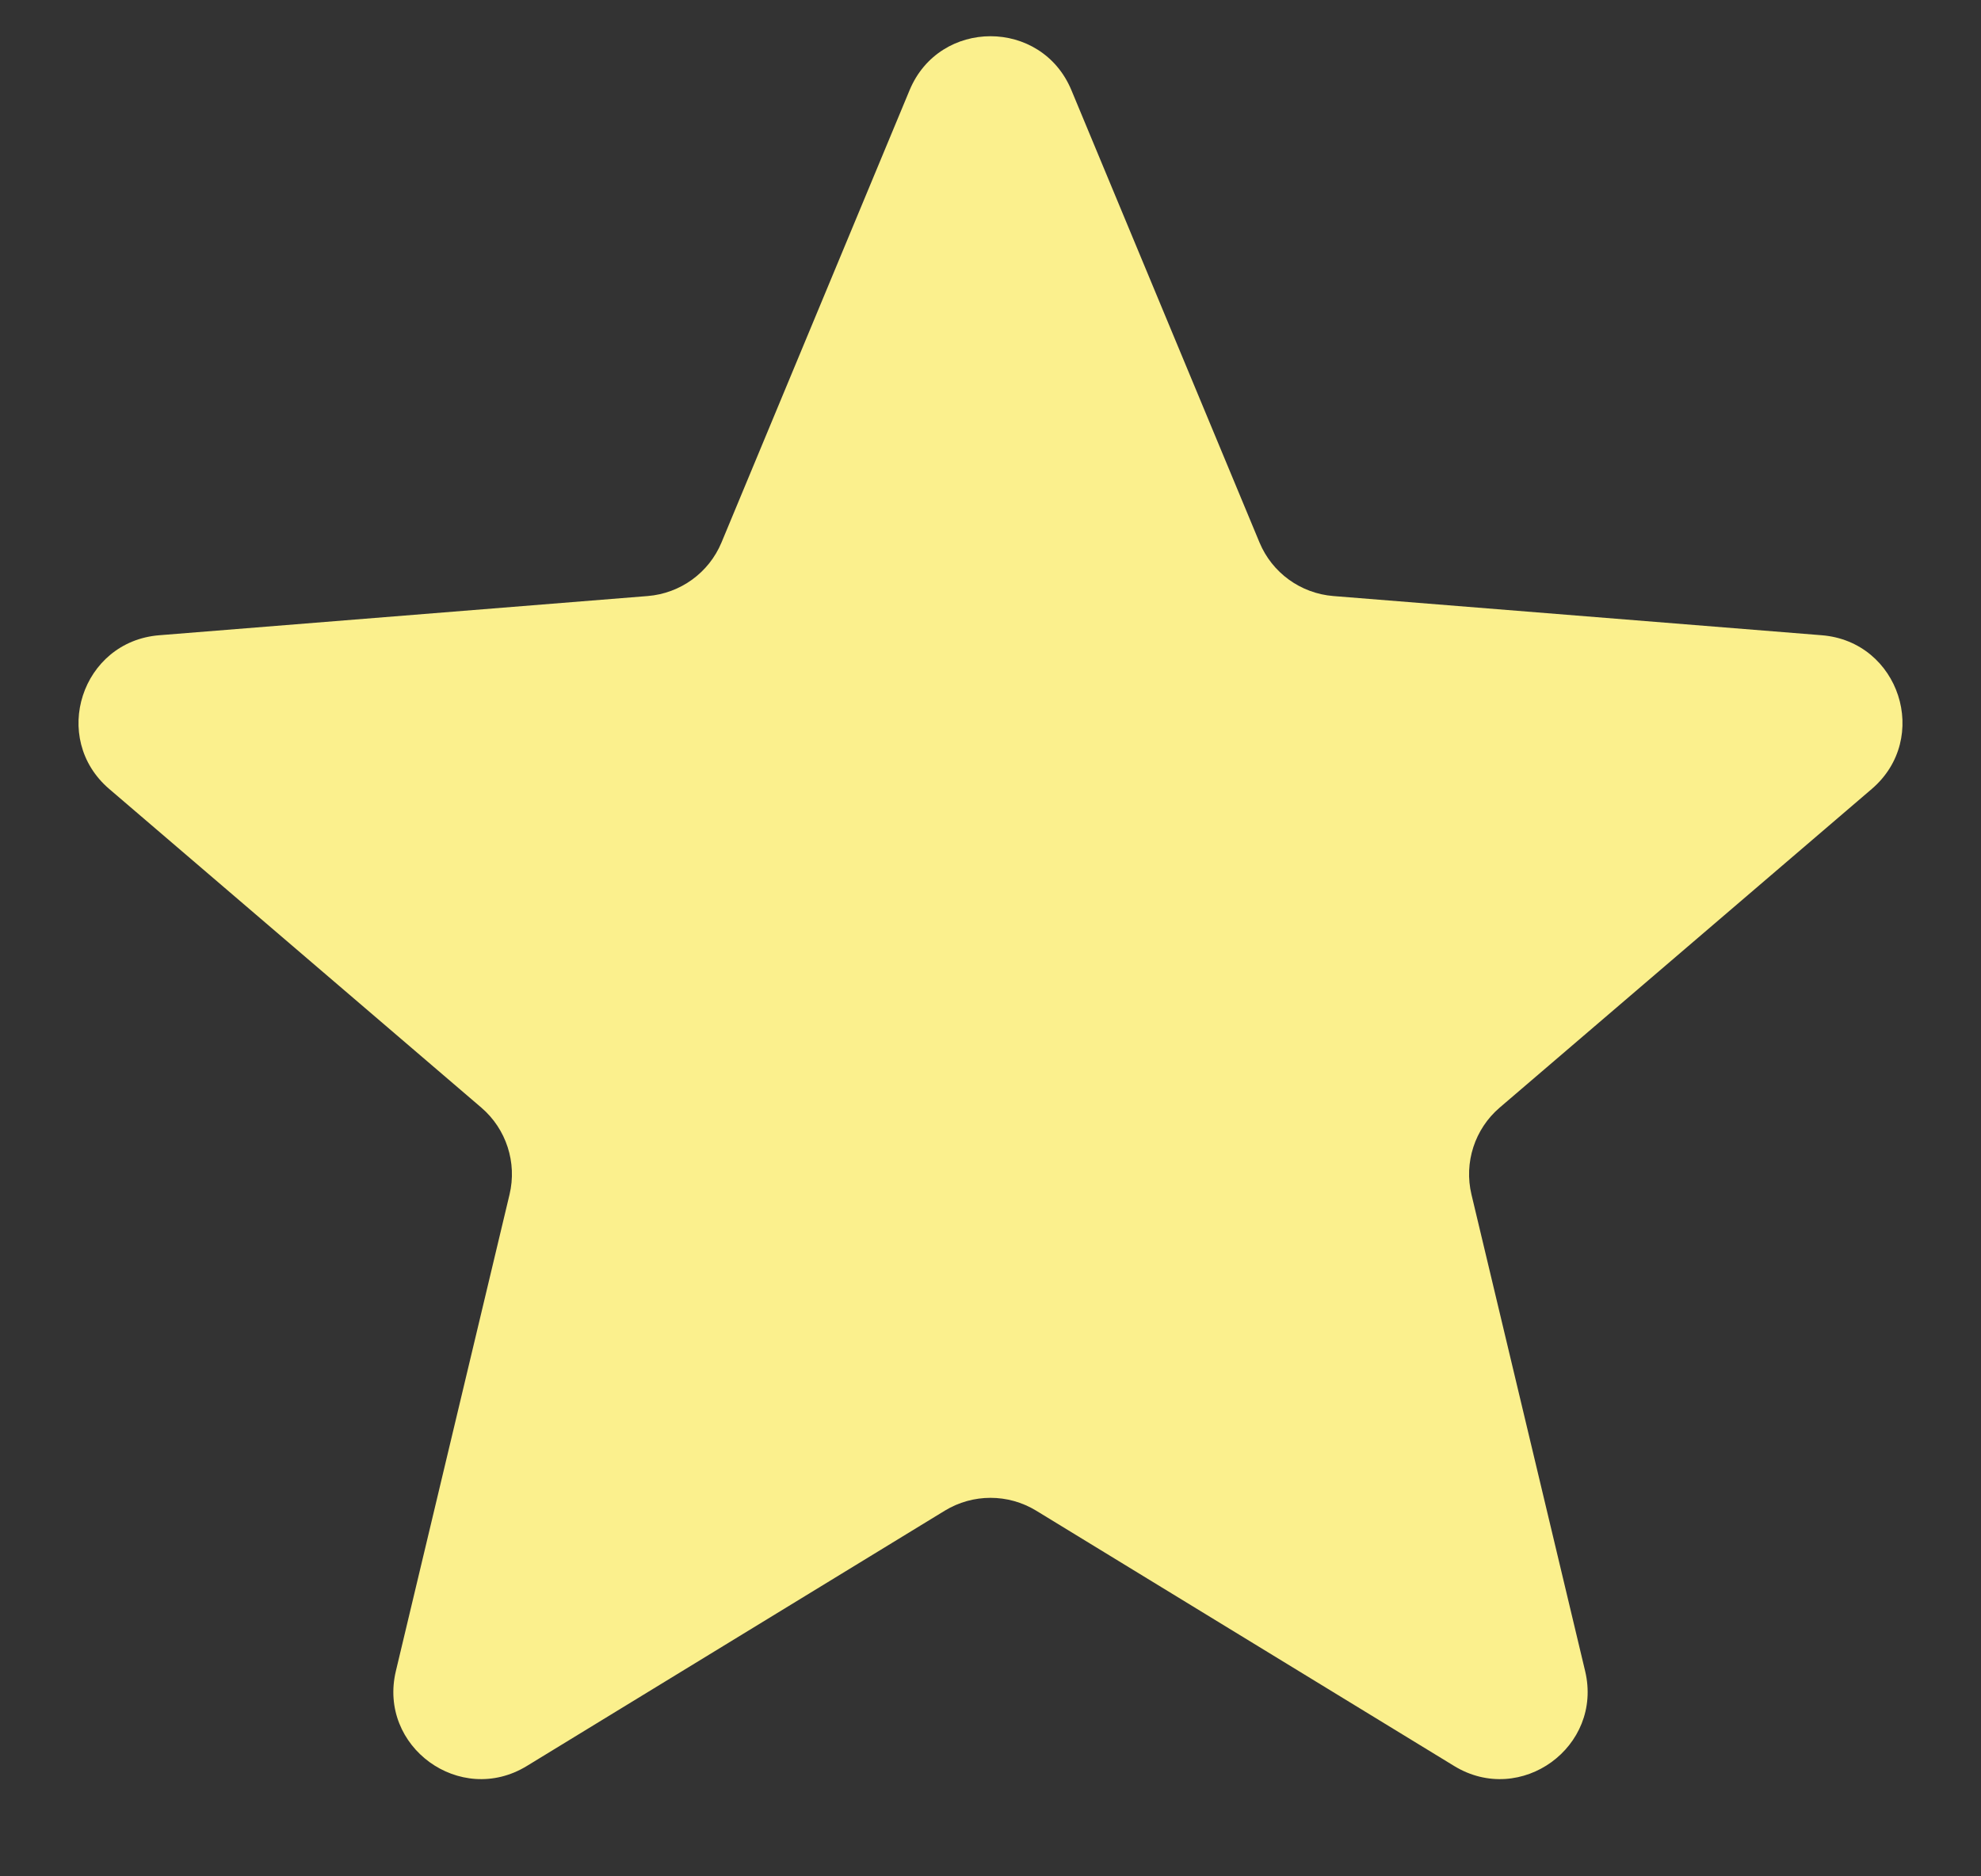 <svg width="19" height="18" viewBox="0 0 19 18" fill="none" xmlns="http://www.w3.org/2000/svg">
<rect x="0" y="0" width="19" height="18" fill="#333333" stroke="none"/>
<path d="M8.724 0.865C9.011 0.175 9.989 0.175 10.276 0.865L12.08 5.204C12.201 5.495 12.475 5.693 12.789 5.718L17.473 6.094C18.218 6.154 18.52 7.083 17.952 7.569L14.383 10.626C14.144 10.831 14.04 11.153 14.113 11.459L15.203 16.03C15.377 16.757 14.586 17.331 13.948 16.942L9.938 14.492C9.669 14.328 9.331 14.328 9.062 14.492L5.052 16.942C4.414 17.331 3.623 16.757 3.797 16.03L4.887 11.459C4.96 11.153 4.856 10.831 4.617 10.626L1.048 7.569C0.48 7.083 0.782 6.154 1.527 6.094L6.211 5.718C6.525 5.693 6.799 5.495 6.92 5.204L8.724 0.865Z" fill="#FBF08D"/>
</svg>
